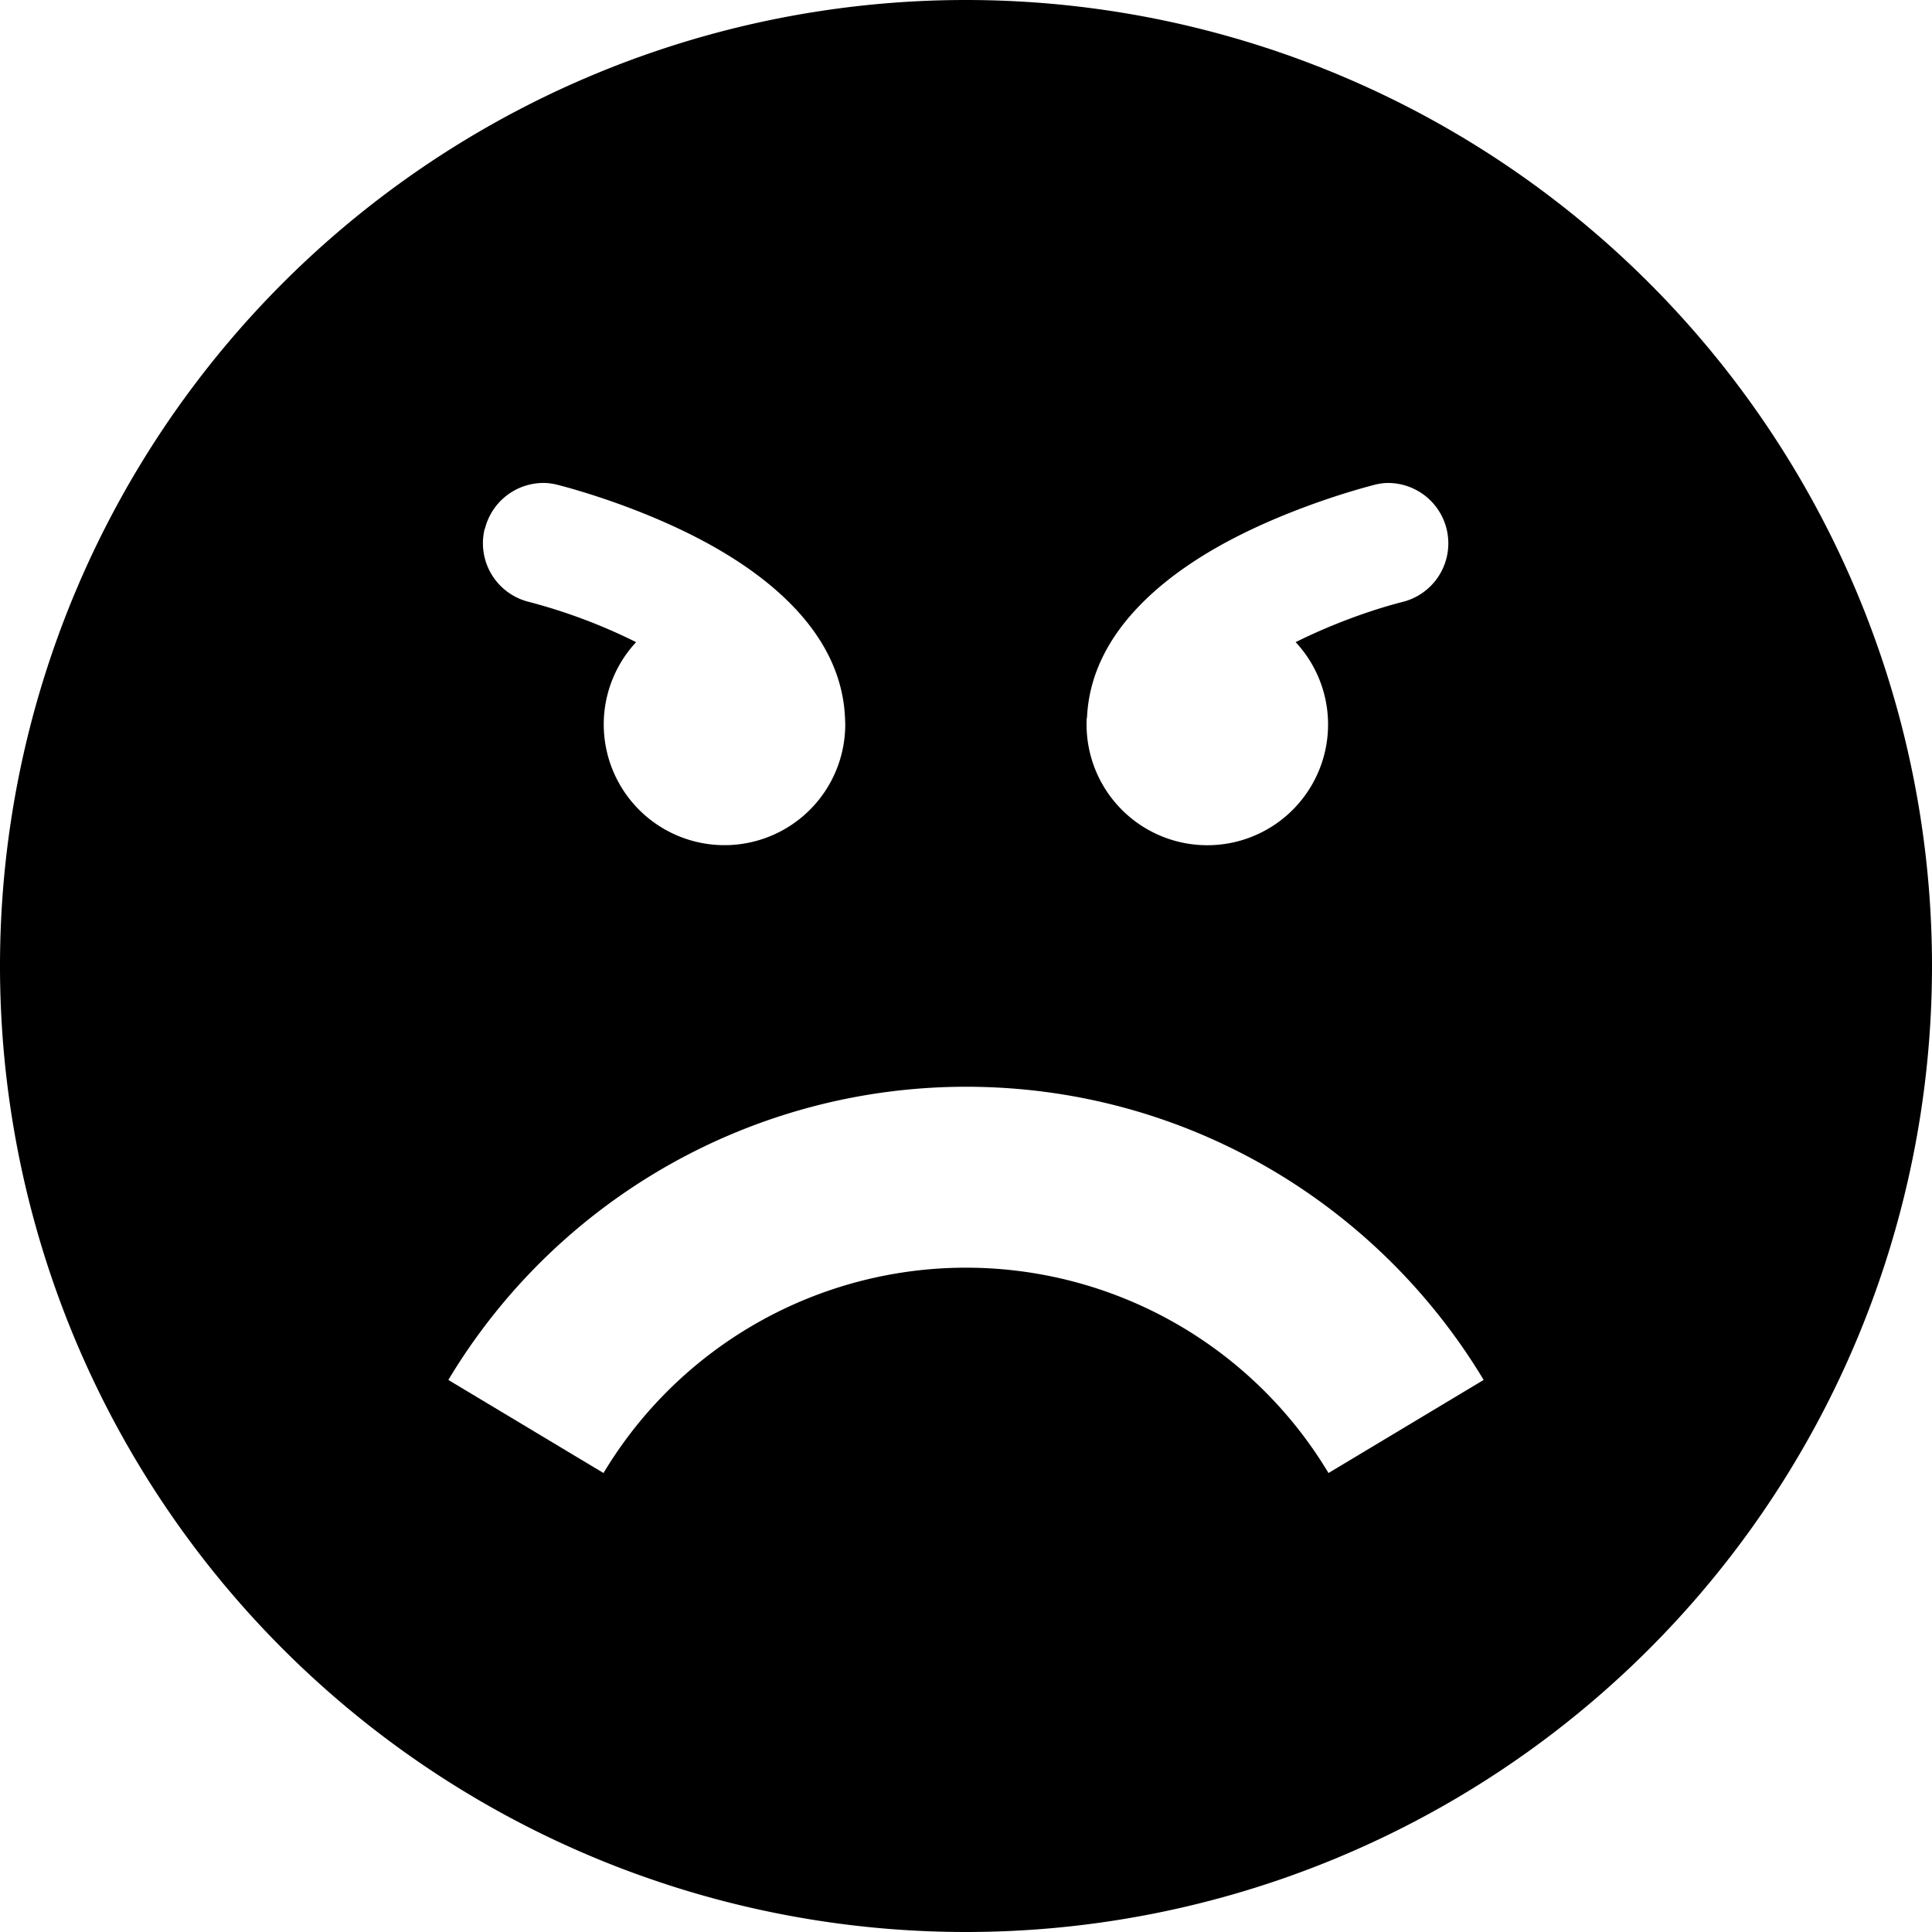 <svg xmlns="http://www.w3.org/2000/svg" width="16" height="16" viewBox="0 0 16 16"><path d="M8 0a8 8 0 1 0 0 16A8 8 0 0 0 8 0zM4.521 4a.5.5 0 0 1 .1.016c.023.006.559.14 1.102.412.568.284 1.243.775 1.275 1.517L7 6a1 1 0 1 1-1.732-.682 4.6 4.6 0 0 0-.89-.334.5.5 0 0 1-.364-.605h.002A.5.5 0 0 1 4.52 4zm6.958 0a.5.5 0 0 1 .14.984c-.275.07-.6.19-.889.334A1 1 0 1 1 9 5.945h.002c.032-.74.704-1.233 1.273-1.517.543-.271 1.082-.406 1.104-.412a.5.5 0 0 1 .1-.016zM8 9c1.821 0 3.413.974 4.287 2.428l-1.285.771a3.5 3.5 0 0 0-6.004 0l-1.285-.771A5 5 0 0 1 8 9z"/></svg>